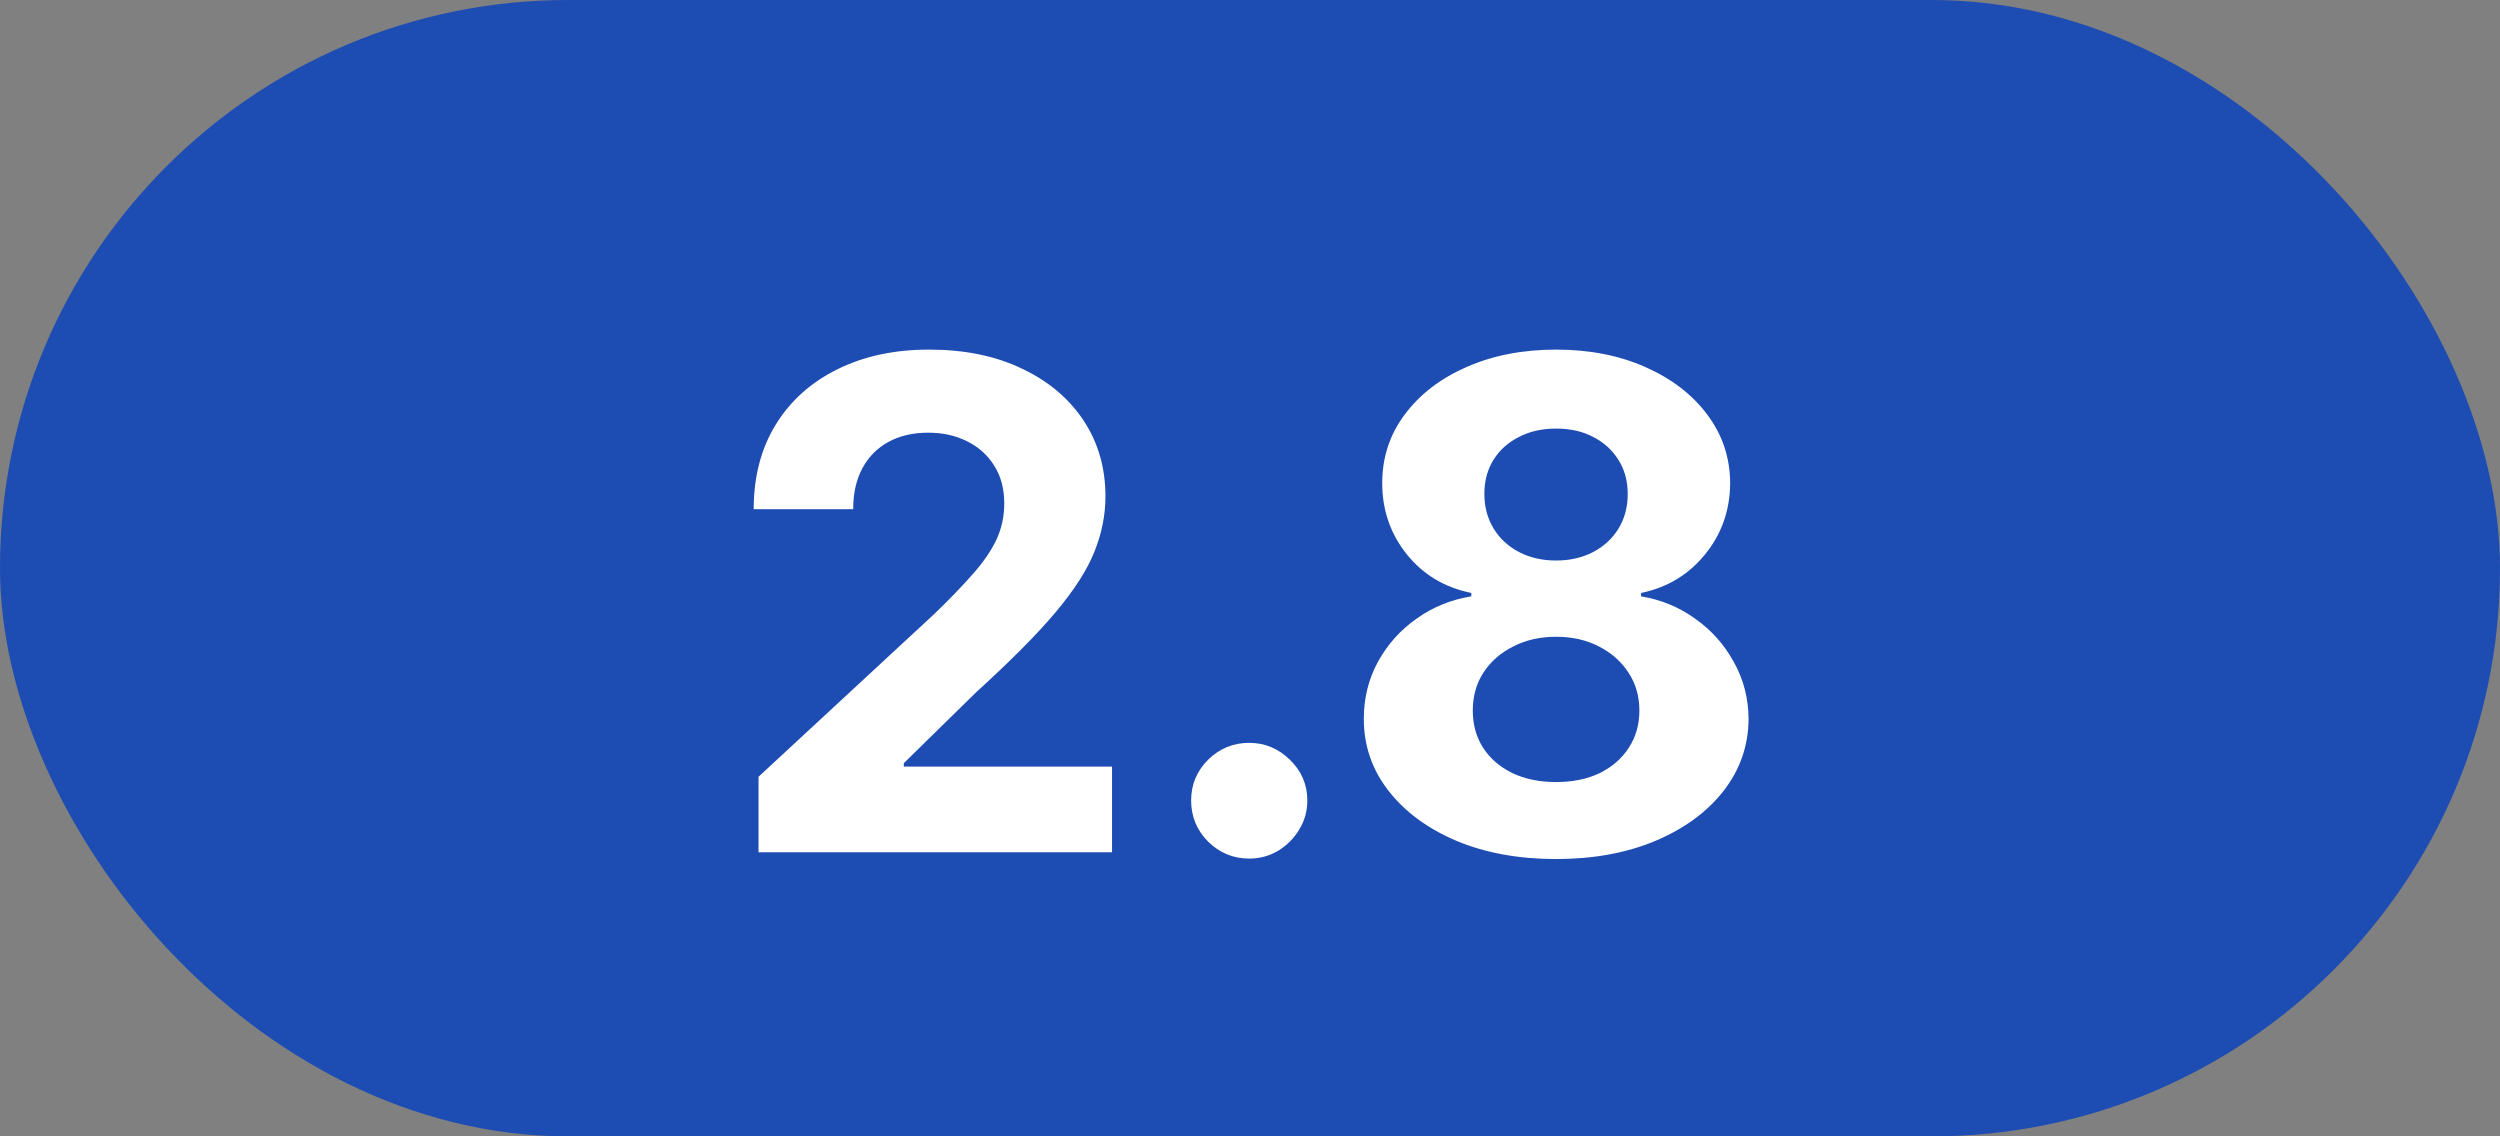 <svg width="44" height="20" viewBox="0 0 44 20" fill="none" xmlns="http://www.w3.org/2000/svg">
<rect x="0" y="0" width="44" height="20" fill="#808080" stroke="none"/>
<rect width="44" height="20" rx="10" fill="#1D4CB3"/>
<path d="M13.35 15V13.671L16.456 10.794C16.721 10.538 16.942 10.308 17.121 10.104C17.303 9.899 17.441 9.699 17.535 9.503C17.628 9.304 17.675 9.089 17.675 8.859C17.675 8.604 17.617 8.384 17.5 8.199C17.384 8.011 17.225 7.868 17.023 7.768C16.822 7.666 16.593 7.615 16.337 7.615C16.07 7.615 15.837 7.669 15.638 7.777C15.44 7.885 15.286 8.04 15.178 8.241C15.07 8.443 15.016 8.683 15.016 8.962H13.265C13.265 8.391 13.394 7.895 13.652 7.474C13.911 7.054 14.273 6.729 14.739 6.499C15.205 6.268 15.742 6.153 16.35 6.153C16.975 6.153 17.519 6.264 17.982 6.486C18.448 6.705 18.81 7.009 19.069 7.398C19.327 7.787 19.456 8.233 19.456 8.736C19.456 9.065 19.391 9.391 19.261 9.712C19.133 10.033 18.904 10.389 18.574 10.781C18.245 11.171 17.78 11.638 17.181 12.183L15.907 13.432V13.492H19.572V15H13.35ZM21.987 15.111C21.705 15.111 21.464 15.011 21.262 14.812C21.063 14.611 20.964 14.369 20.964 14.088C20.964 13.81 21.063 13.571 21.262 13.372C21.464 13.173 21.705 13.074 21.987 13.074C22.259 13.074 22.498 13.173 22.703 13.372C22.907 13.571 23.009 13.81 23.009 14.088C23.009 14.276 22.961 14.447 22.864 14.604C22.771 14.757 22.647 14.881 22.494 14.974C22.34 15.065 22.171 15.111 21.987 15.111ZM27.387 15.119C26.731 15.119 26.147 15.013 25.636 14.8C25.127 14.584 24.728 14.29 24.438 13.918C24.148 13.546 24.003 13.124 24.003 12.652C24.003 12.288 24.086 11.954 24.25 11.651C24.418 11.344 24.645 11.089 24.932 10.888C25.219 10.683 25.54 10.553 25.895 10.496V10.436C25.43 10.342 25.052 10.117 24.762 9.759C24.472 9.398 24.327 8.979 24.327 8.501C24.327 8.05 24.459 7.648 24.724 7.295C24.988 6.94 25.35 6.662 25.81 6.46C26.273 6.256 26.799 6.153 27.387 6.153C27.975 6.153 28.499 6.256 28.959 6.46C29.422 6.665 29.786 6.945 30.05 7.3C30.314 7.652 30.448 8.053 30.451 8.501C30.448 8.982 30.3 9.401 30.008 9.759C29.715 10.117 29.34 10.342 28.883 10.436V10.496C29.232 10.553 29.549 10.683 29.833 10.888C30.12 11.089 30.347 11.344 30.515 11.651C30.685 11.954 30.772 12.288 30.775 12.652C30.772 13.124 30.625 13.546 30.336 13.918C30.046 14.29 29.645 14.584 29.134 14.8C28.625 15.013 28.043 15.119 27.387 15.119ZM27.387 13.764C27.68 13.764 27.935 13.712 28.154 13.607C28.373 13.499 28.543 13.351 28.665 13.163C28.79 12.973 28.853 12.754 28.853 12.507C28.853 12.254 28.789 12.031 28.661 11.838C28.533 11.642 28.36 11.489 28.141 11.378C27.922 11.264 27.671 11.207 27.387 11.207C27.106 11.207 26.854 11.264 26.633 11.378C26.411 11.489 26.236 11.642 26.108 11.838C25.983 12.031 25.921 12.254 25.921 12.507C25.921 12.754 25.982 12.973 26.104 13.163C26.226 13.351 26.398 13.499 26.62 13.607C26.841 13.712 27.097 13.764 27.387 13.764ZM27.387 9.865C27.631 9.865 27.849 9.815 28.039 9.716C28.229 9.616 28.378 9.479 28.486 9.303C28.594 9.126 28.648 8.923 28.648 8.693C28.648 8.466 28.594 8.267 28.486 8.097C28.378 7.923 28.231 7.788 28.043 7.692C27.856 7.592 27.637 7.543 27.387 7.543C27.14 7.543 26.921 7.592 26.731 7.692C26.54 7.788 26.391 7.923 26.283 8.097C26.178 8.267 26.125 8.466 26.125 8.693C26.125 8.923 26.18 9.126 26.288 9.303C26.395 9.479 26.545 9.616 26.735 9.716C26.925 9.815 27.143 9.865 27.387 9.865Z" fill="white"/>
</svg>
